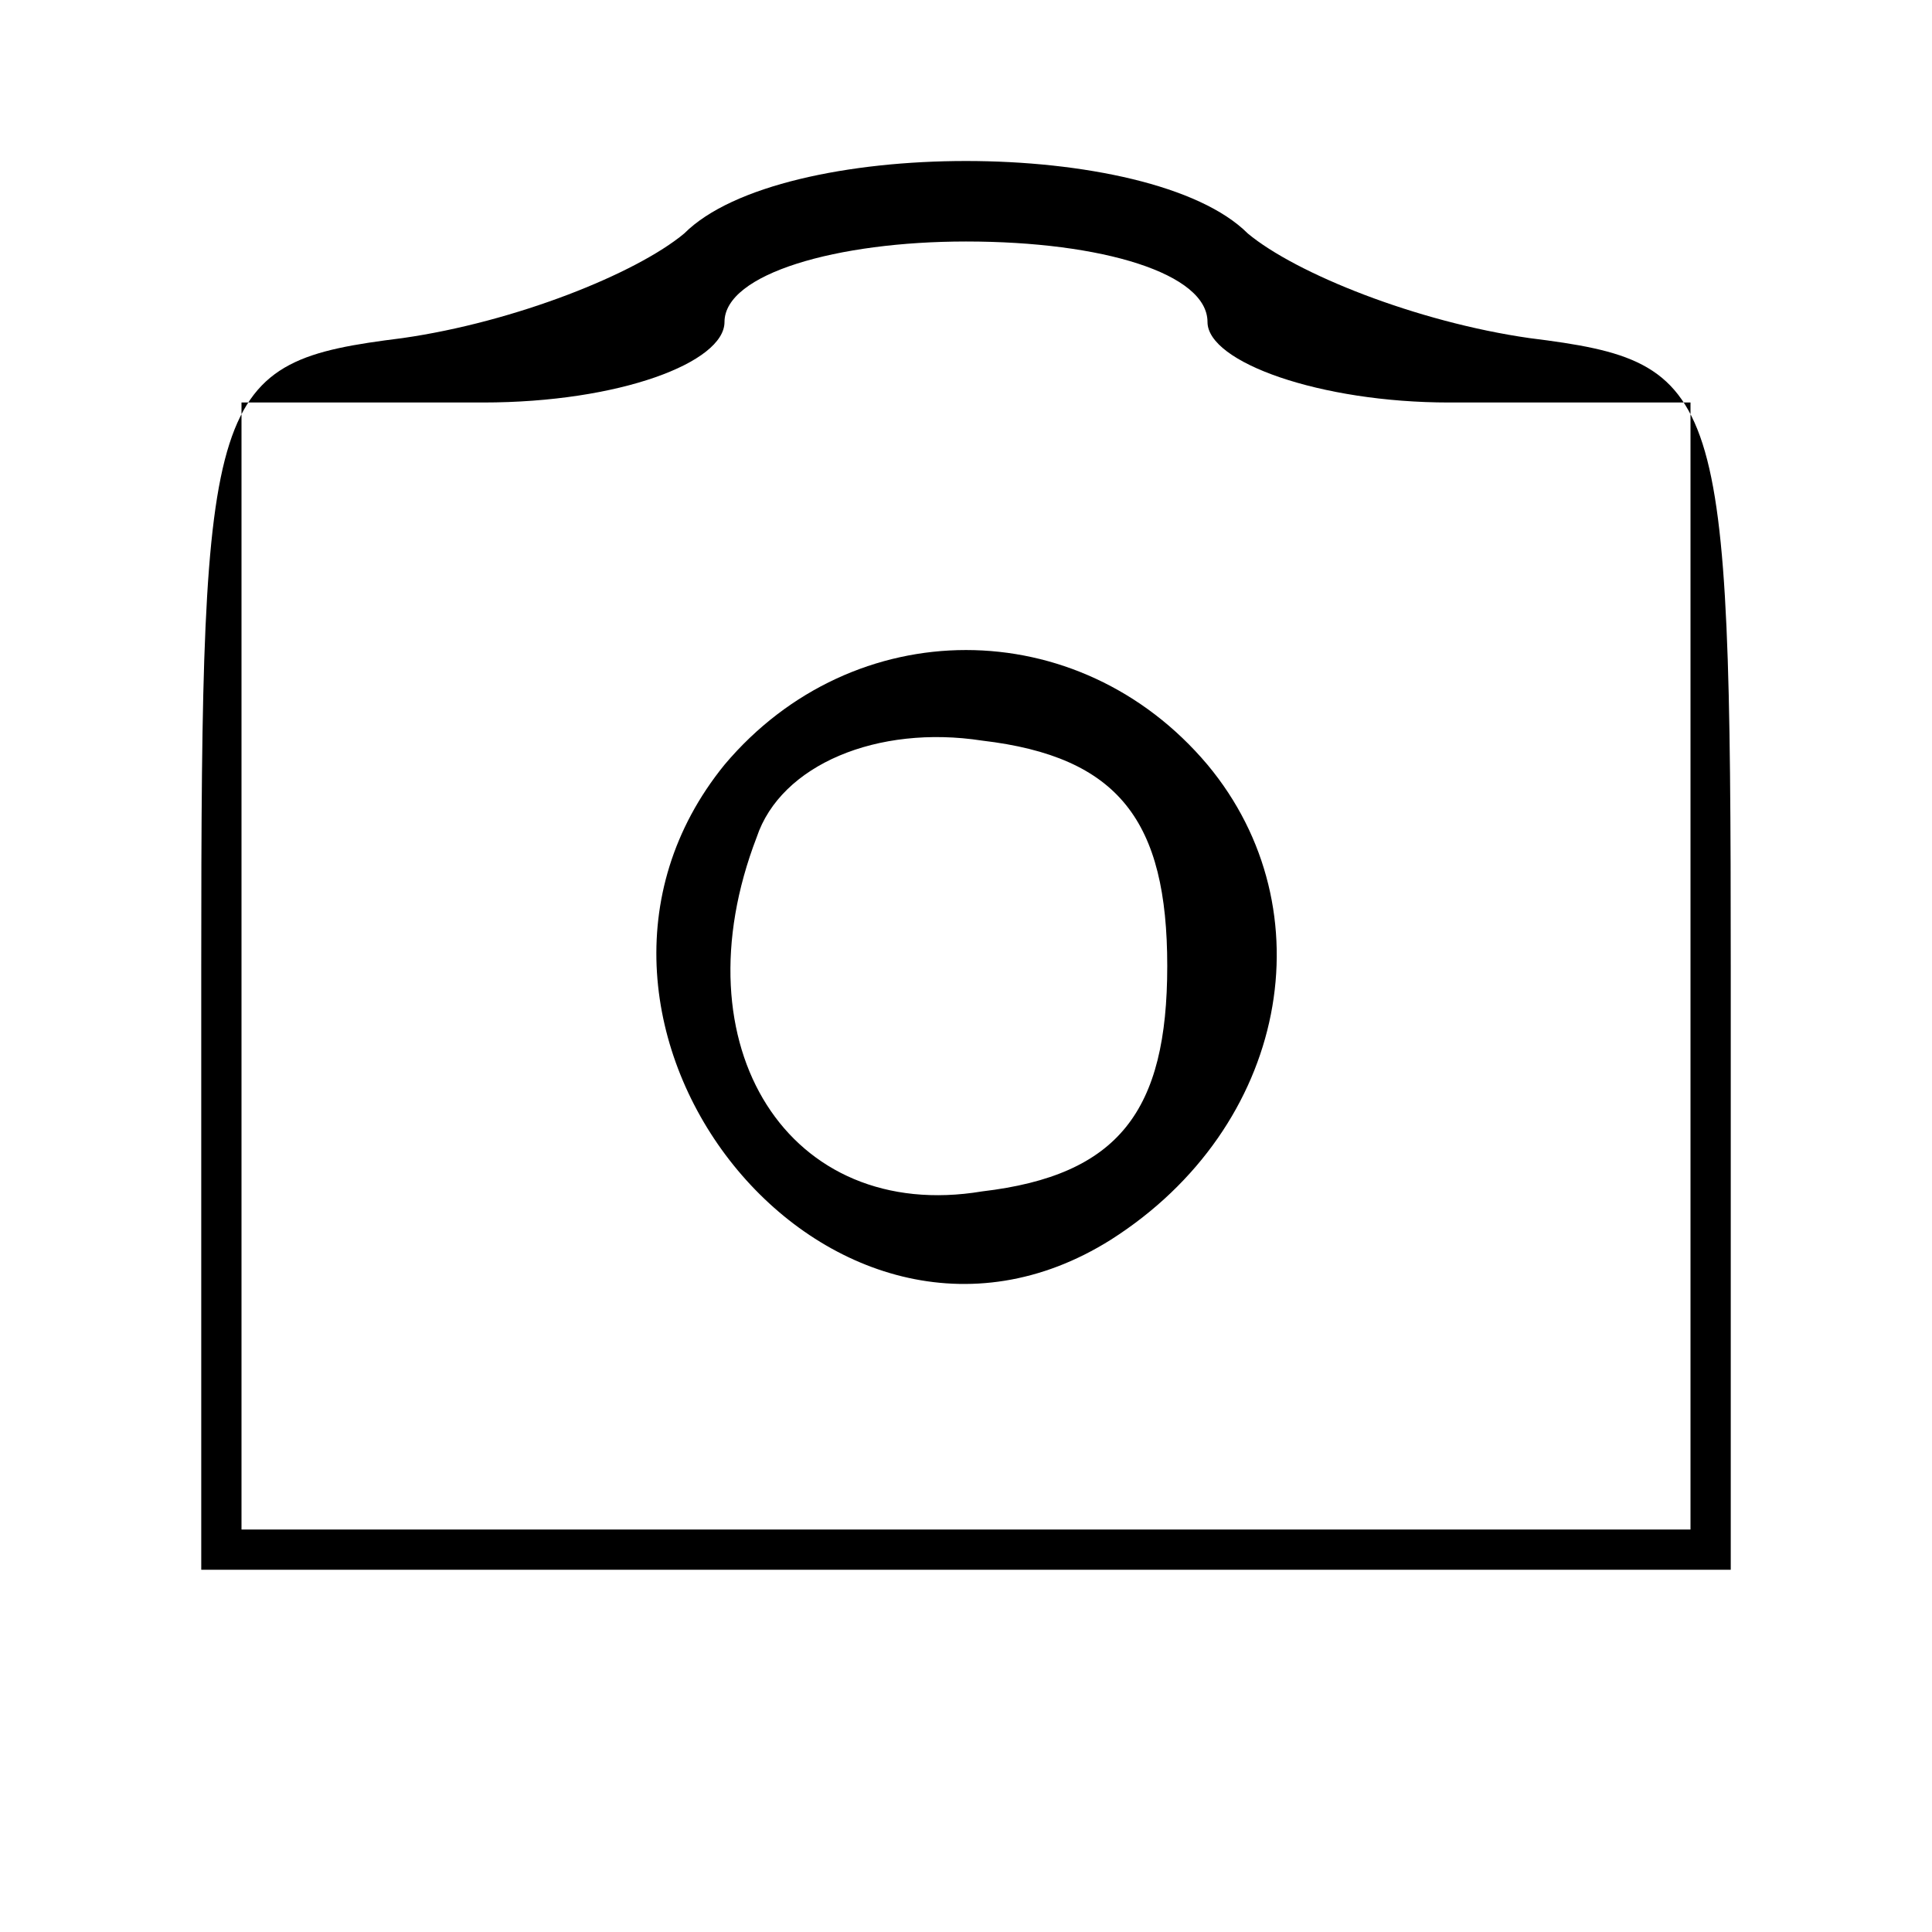 <?xml version="1.0" standalone="no"?>
<!DOCTYPE svg PUBLIC "-//W3C//DTD SVG 20010904//EN"
 "http://www.w3.org/TR/2001/REC-SVG-20010904/DTD/svg10.dtd">
<svg version="1.0" xmlns="http://www.w3.org/2000/svg"
 width="24pt" height="24pt" viewBox="0 0 24 24"
 preserveAspectRatio="xMidYMid meet">

<g transform="translate(0,24) scale(0.1,-0.1)"
fill="#000000" stroke="none">
<path d="M85 211 c-6 -5 -21 -11 -35 -13 -24 -3 -25 -6 -25 -78 l0 -75 95 0
95 0 0 75 c0 72 -1 75 -25 78 -14 2 -29 8 -35 13 -12 12 -58 12 -70 0z m65
-11 c0 -5 14 -10 30 -10 l30 0 0 -70 0 -70 -90 0 -90 0 0 70 0 70 30 0 c17 0
30 5 30 10 0 6 14 10 30 10 17 0 30 -4 30 -10z"/>
<path d="M90 145 c-26 -32 13 -81 48 -59 22 14 27 41 12 59 -16 19 -44 19 -60
0z m55 -25 c0 -18 -6 -26 -23 -28 -24 -4 -38 18 -28 44 3 9 15 14 28 12 17 -2
23 -10 23 -28z"/>
</g>
</svg>
